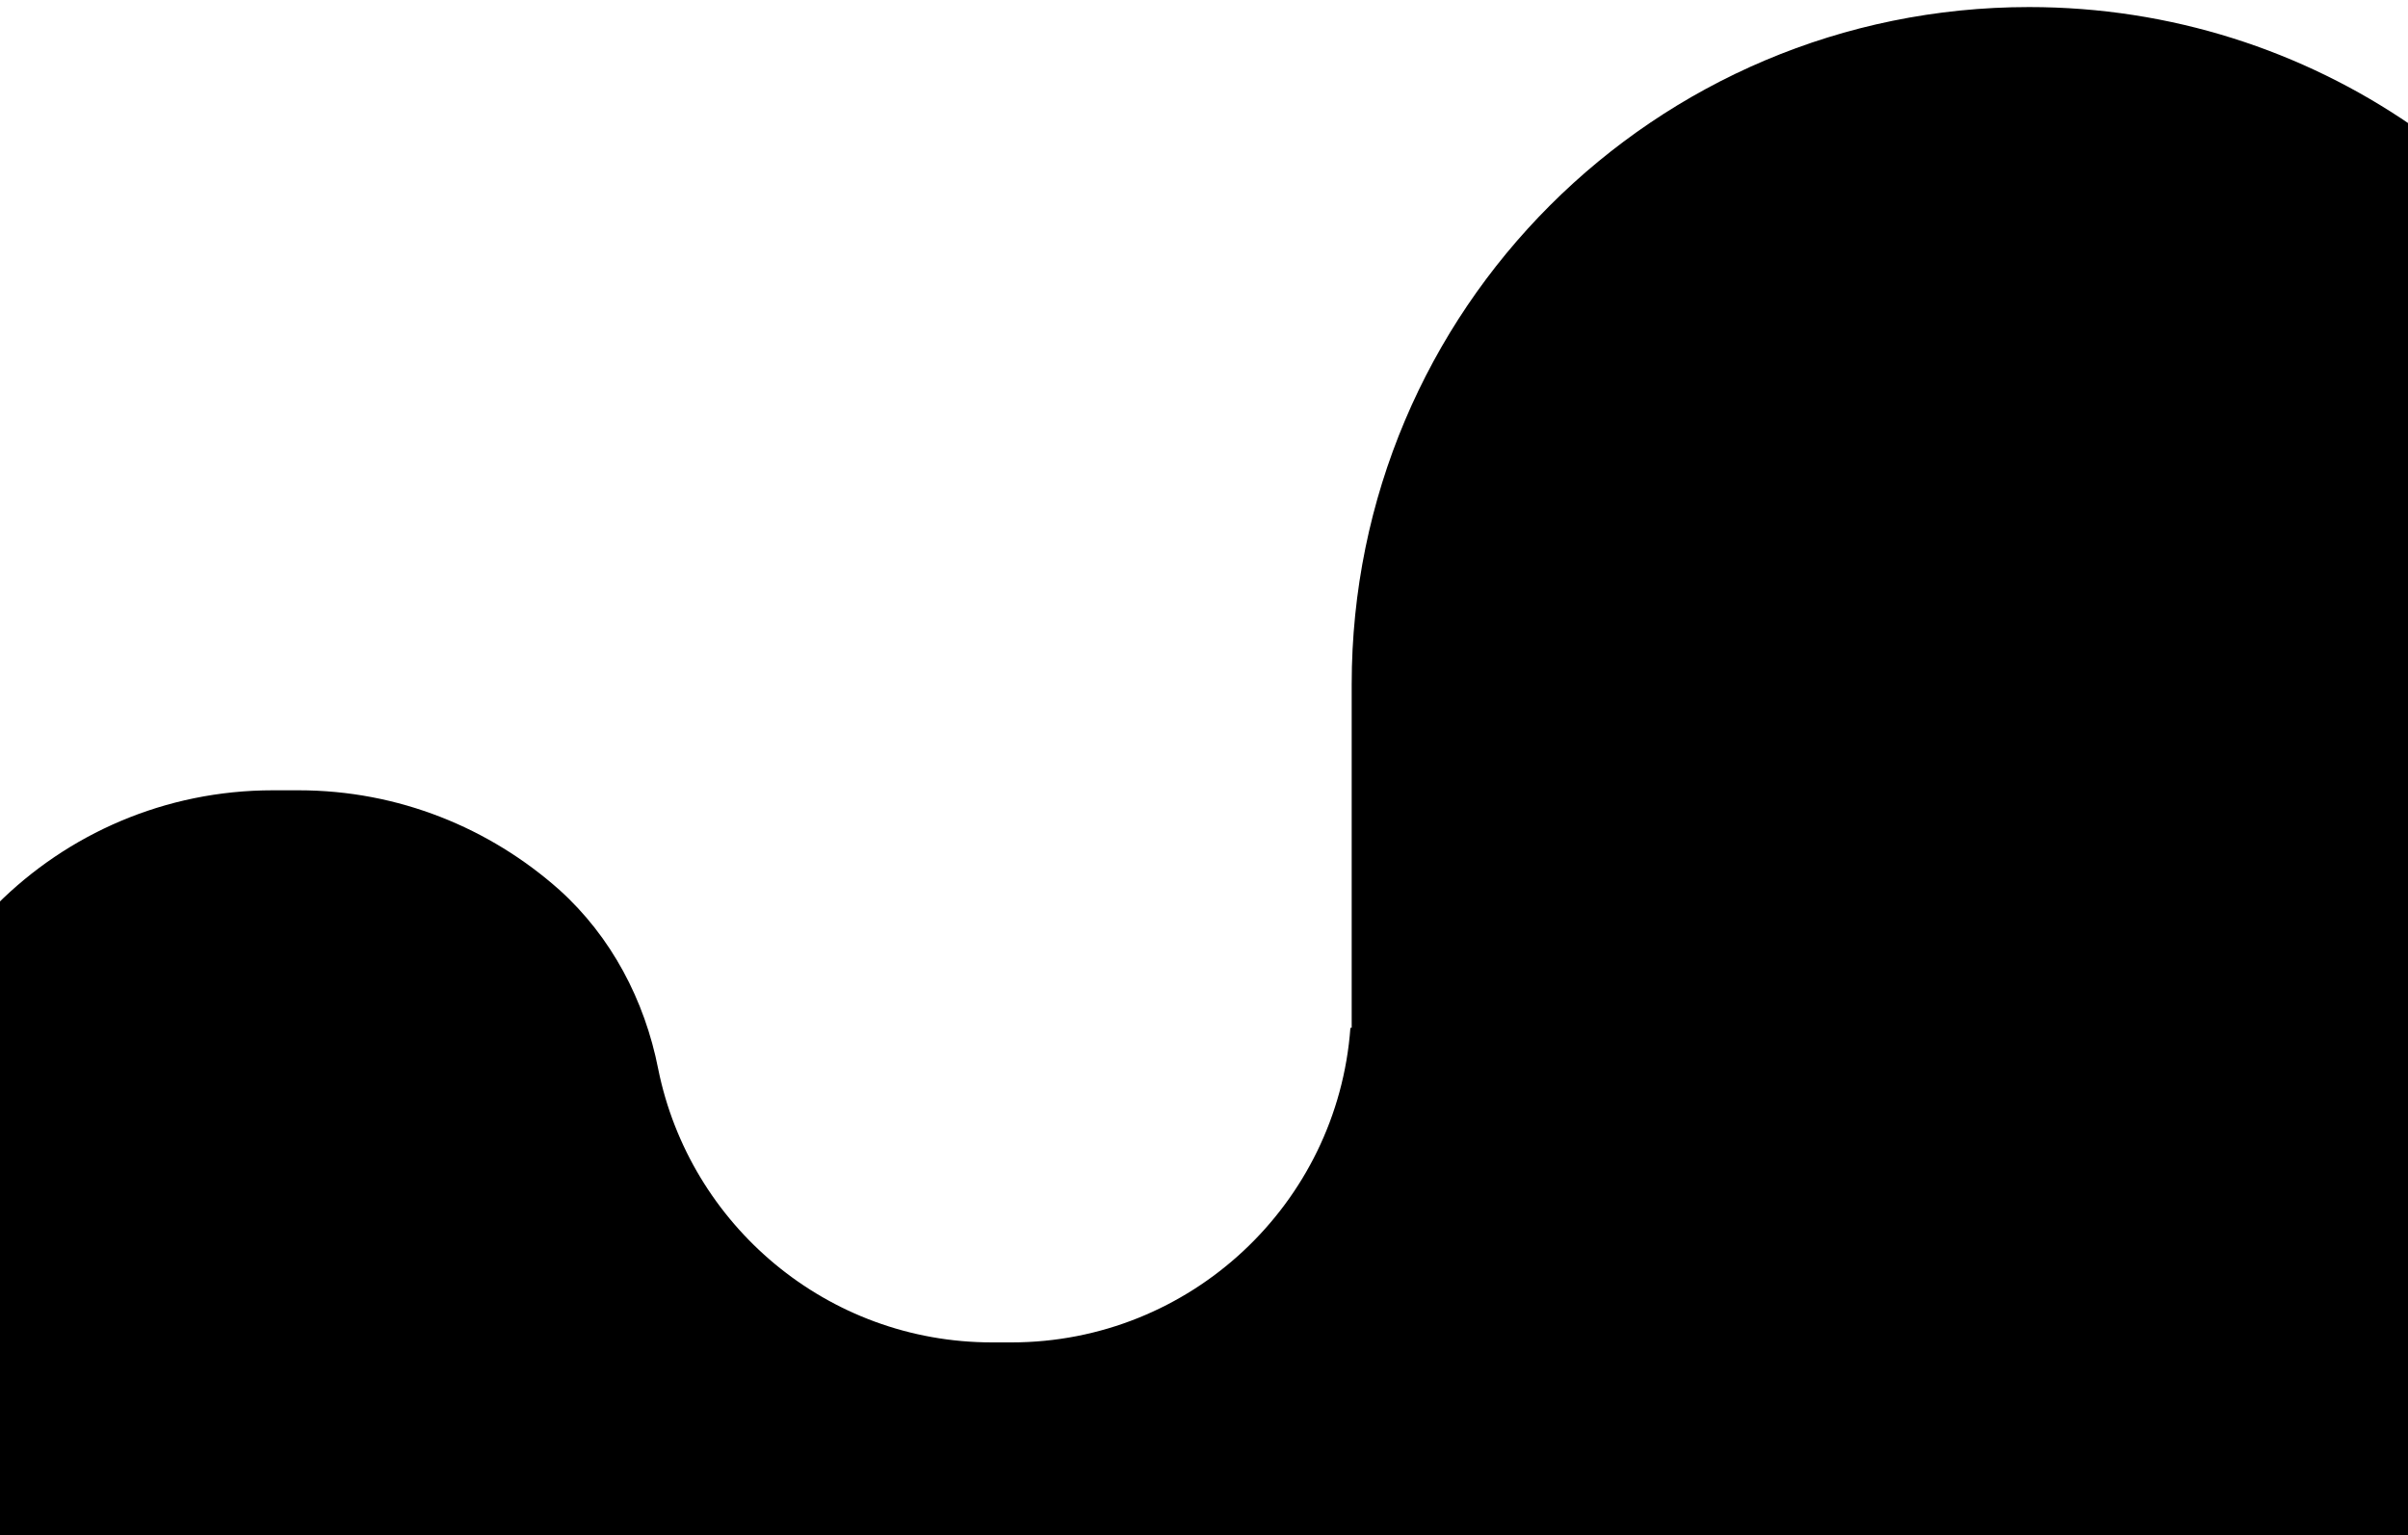 <?xml version="1.0" encoding="utf-8"?>
<!-- Generator: Adobe Illustrator 27.5.0, SVG Export Plug-In . SVG Version: 6.00 Build 0)  -->
<svg version="1.1" id="Calque_1" xmlns="http://www.w3.org/2000/svg" xmlns:xlink="http://www.w3.org/1999/xlink" x="0px" y="0px"
	 viewBox="0 0 375 239.1" style="enable-background:new 0 0 375 239.1;" xml:space="preserve">
<path d="M375.5,239.1V19.5C358.6,7.9,338.1,1.1,316,1.1h0c-58.3,0-105.5,47.2-105.5,105.5v49.5v4h-0.2c-2,27.4-24.9,49-52.8,49h-3
	c-25.7,0-47.1-18.3-52-42.6c-2.1-10.7-7.3-20.6-15.4-27.9c-10.8-9.6-25-15.5-40.6-15.5h-4c-16.8,0-32,6.8-43,17.8v98.2H375.5z"/>
</svg>
